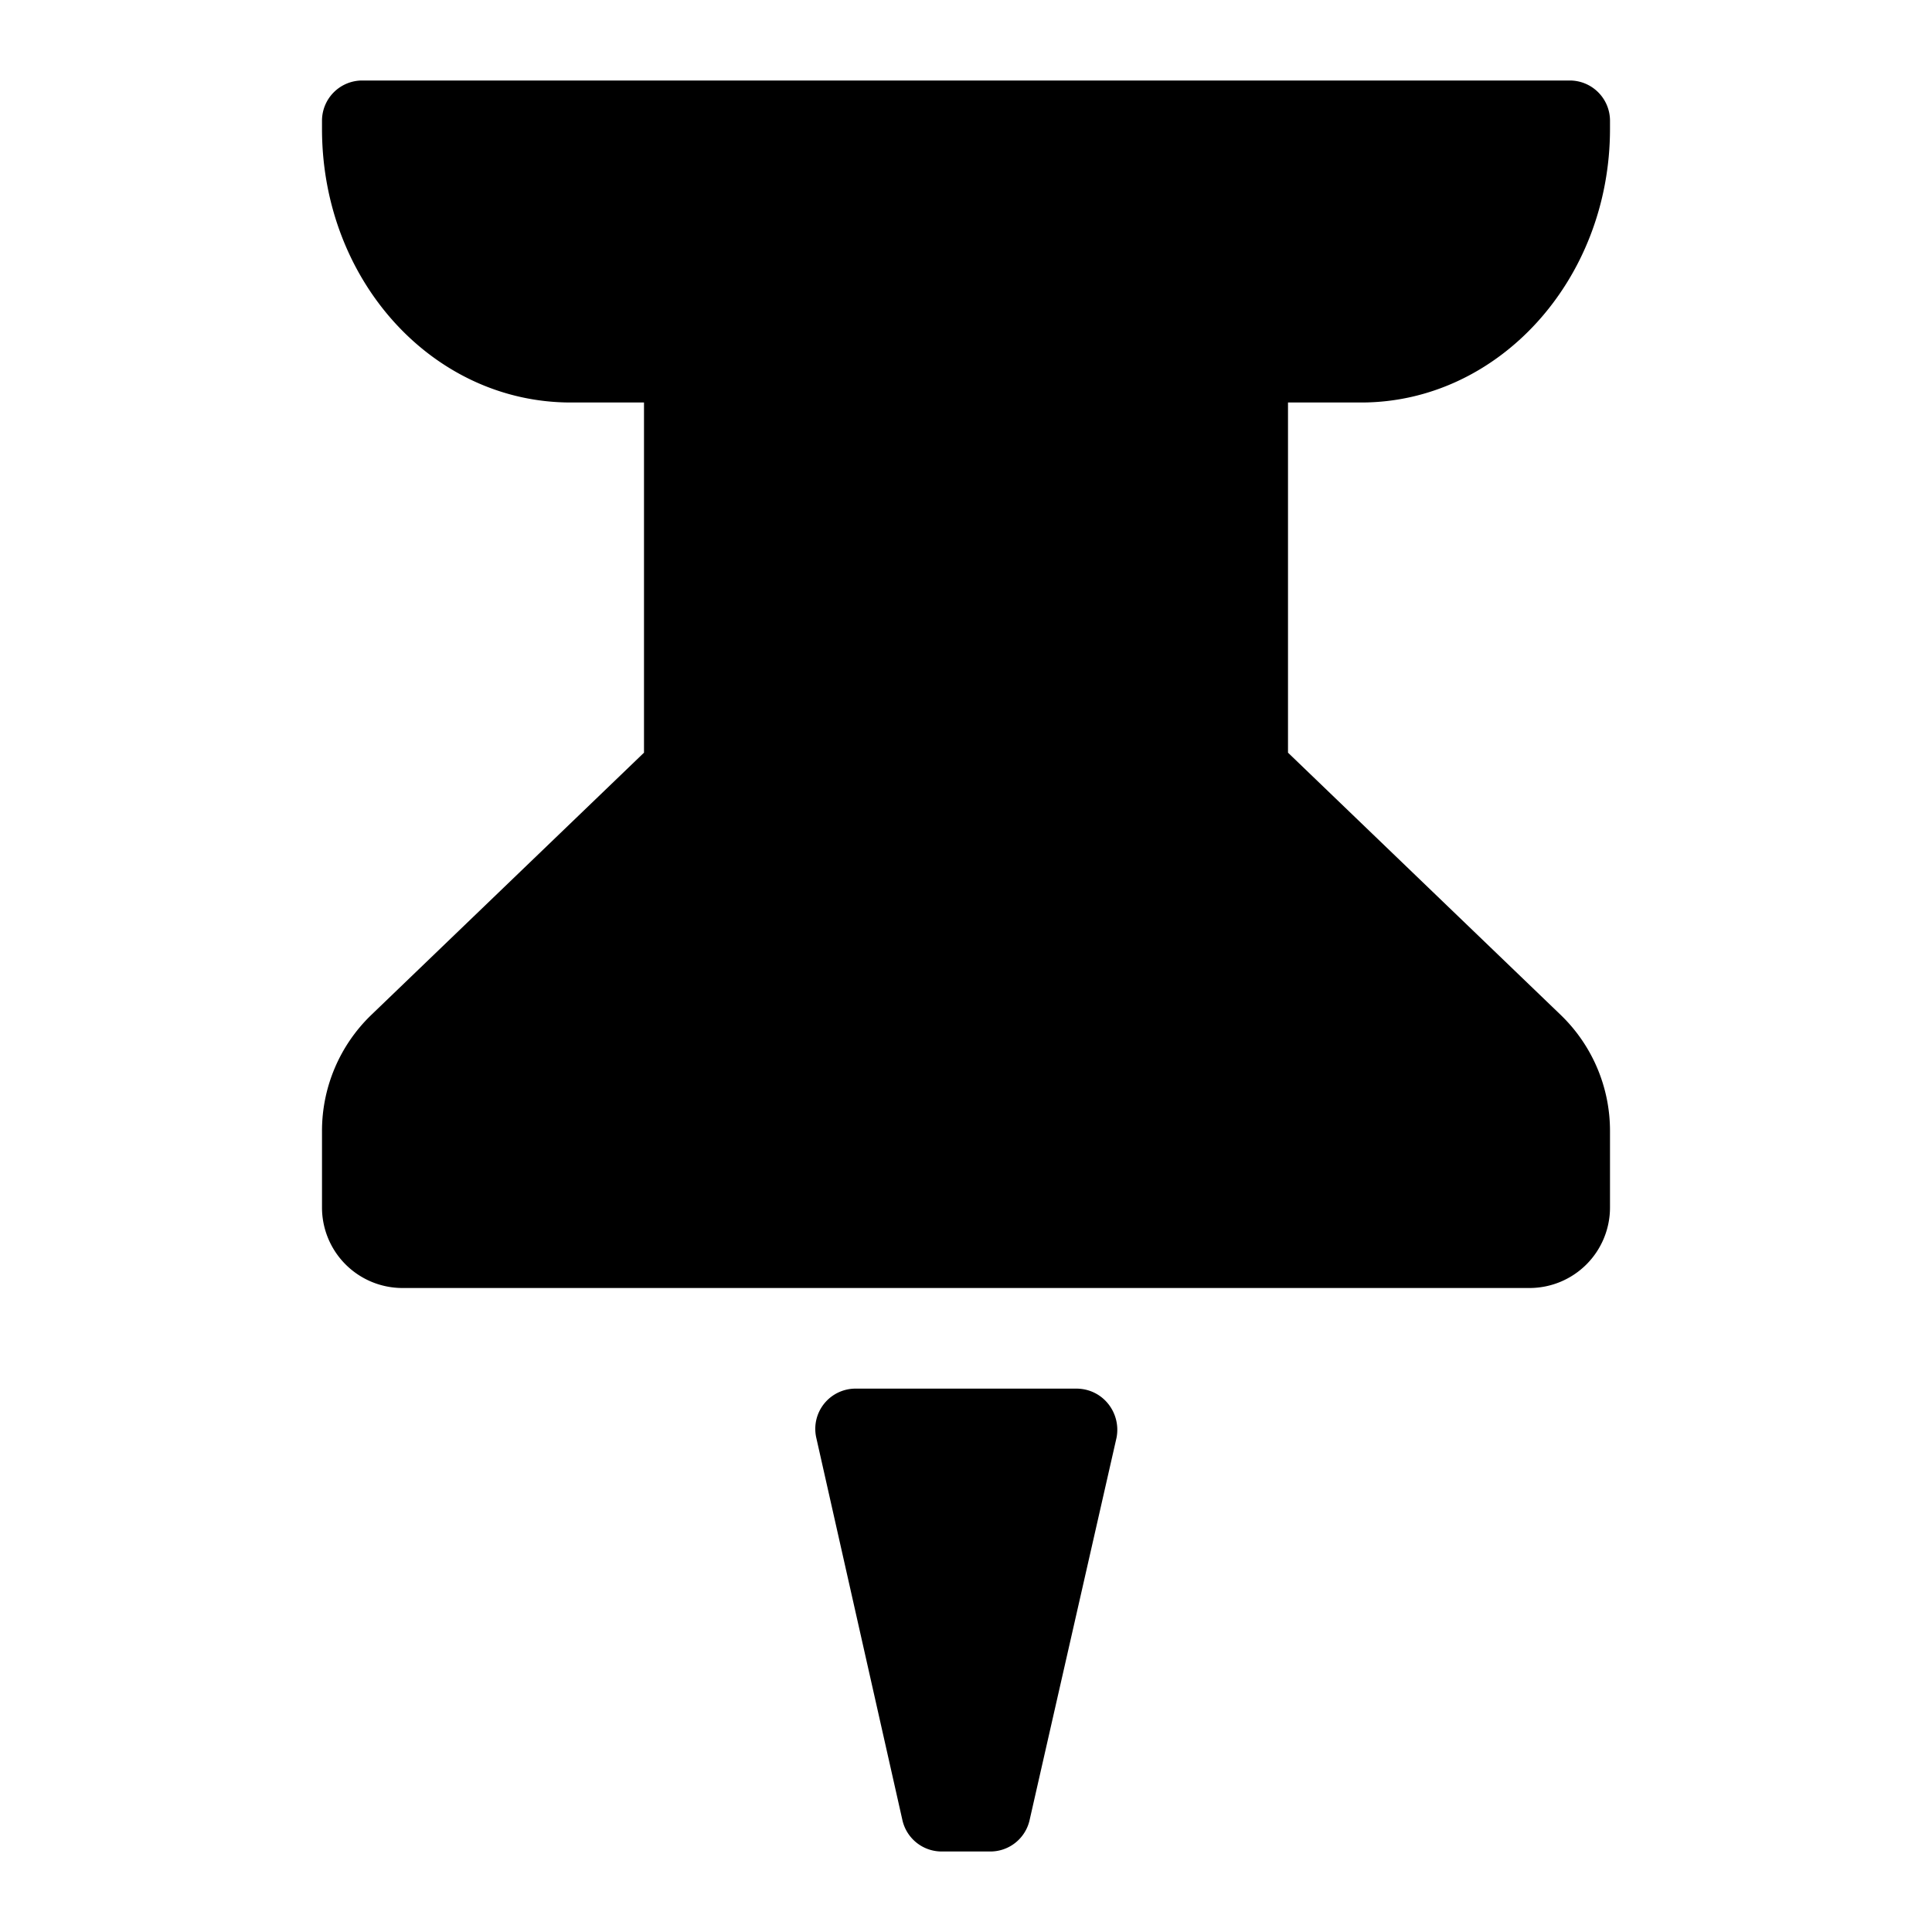 <svg aria-hidden="true" role="img" xmlns="http://www.w3.org/2000/svg" width="24" height="24" fill="none" viewBox="0 0 24 24"><path fill="currentColor" d="M16.91 5C18.61 5 20 3.48 20 1.6v-.1a.5.5 0 0 0-.5-.5h-15a.5.5 0 0 0-.5.5v.1C4 3.49 5.38 5 7.09 5H8v4.35l-3.39 3.26A2 2 0 0 0 4 14.05V15a1 1 0 0 0 1 1h14a1 1 0 0 0 1-1v-.95a2 2 0 0 0-.61-1.44L16 9.35V5h.91ZM13.37 17.25c.33 0 .56.3.5.61l-1.08 4.75a.5.5 0 0 1-.49.39h-.6a.5.5 0 0 1-.49-.39l-1.07-4.75a.5.5 0 0 1 .49-.61h2.74Z" class=""></path></svg>